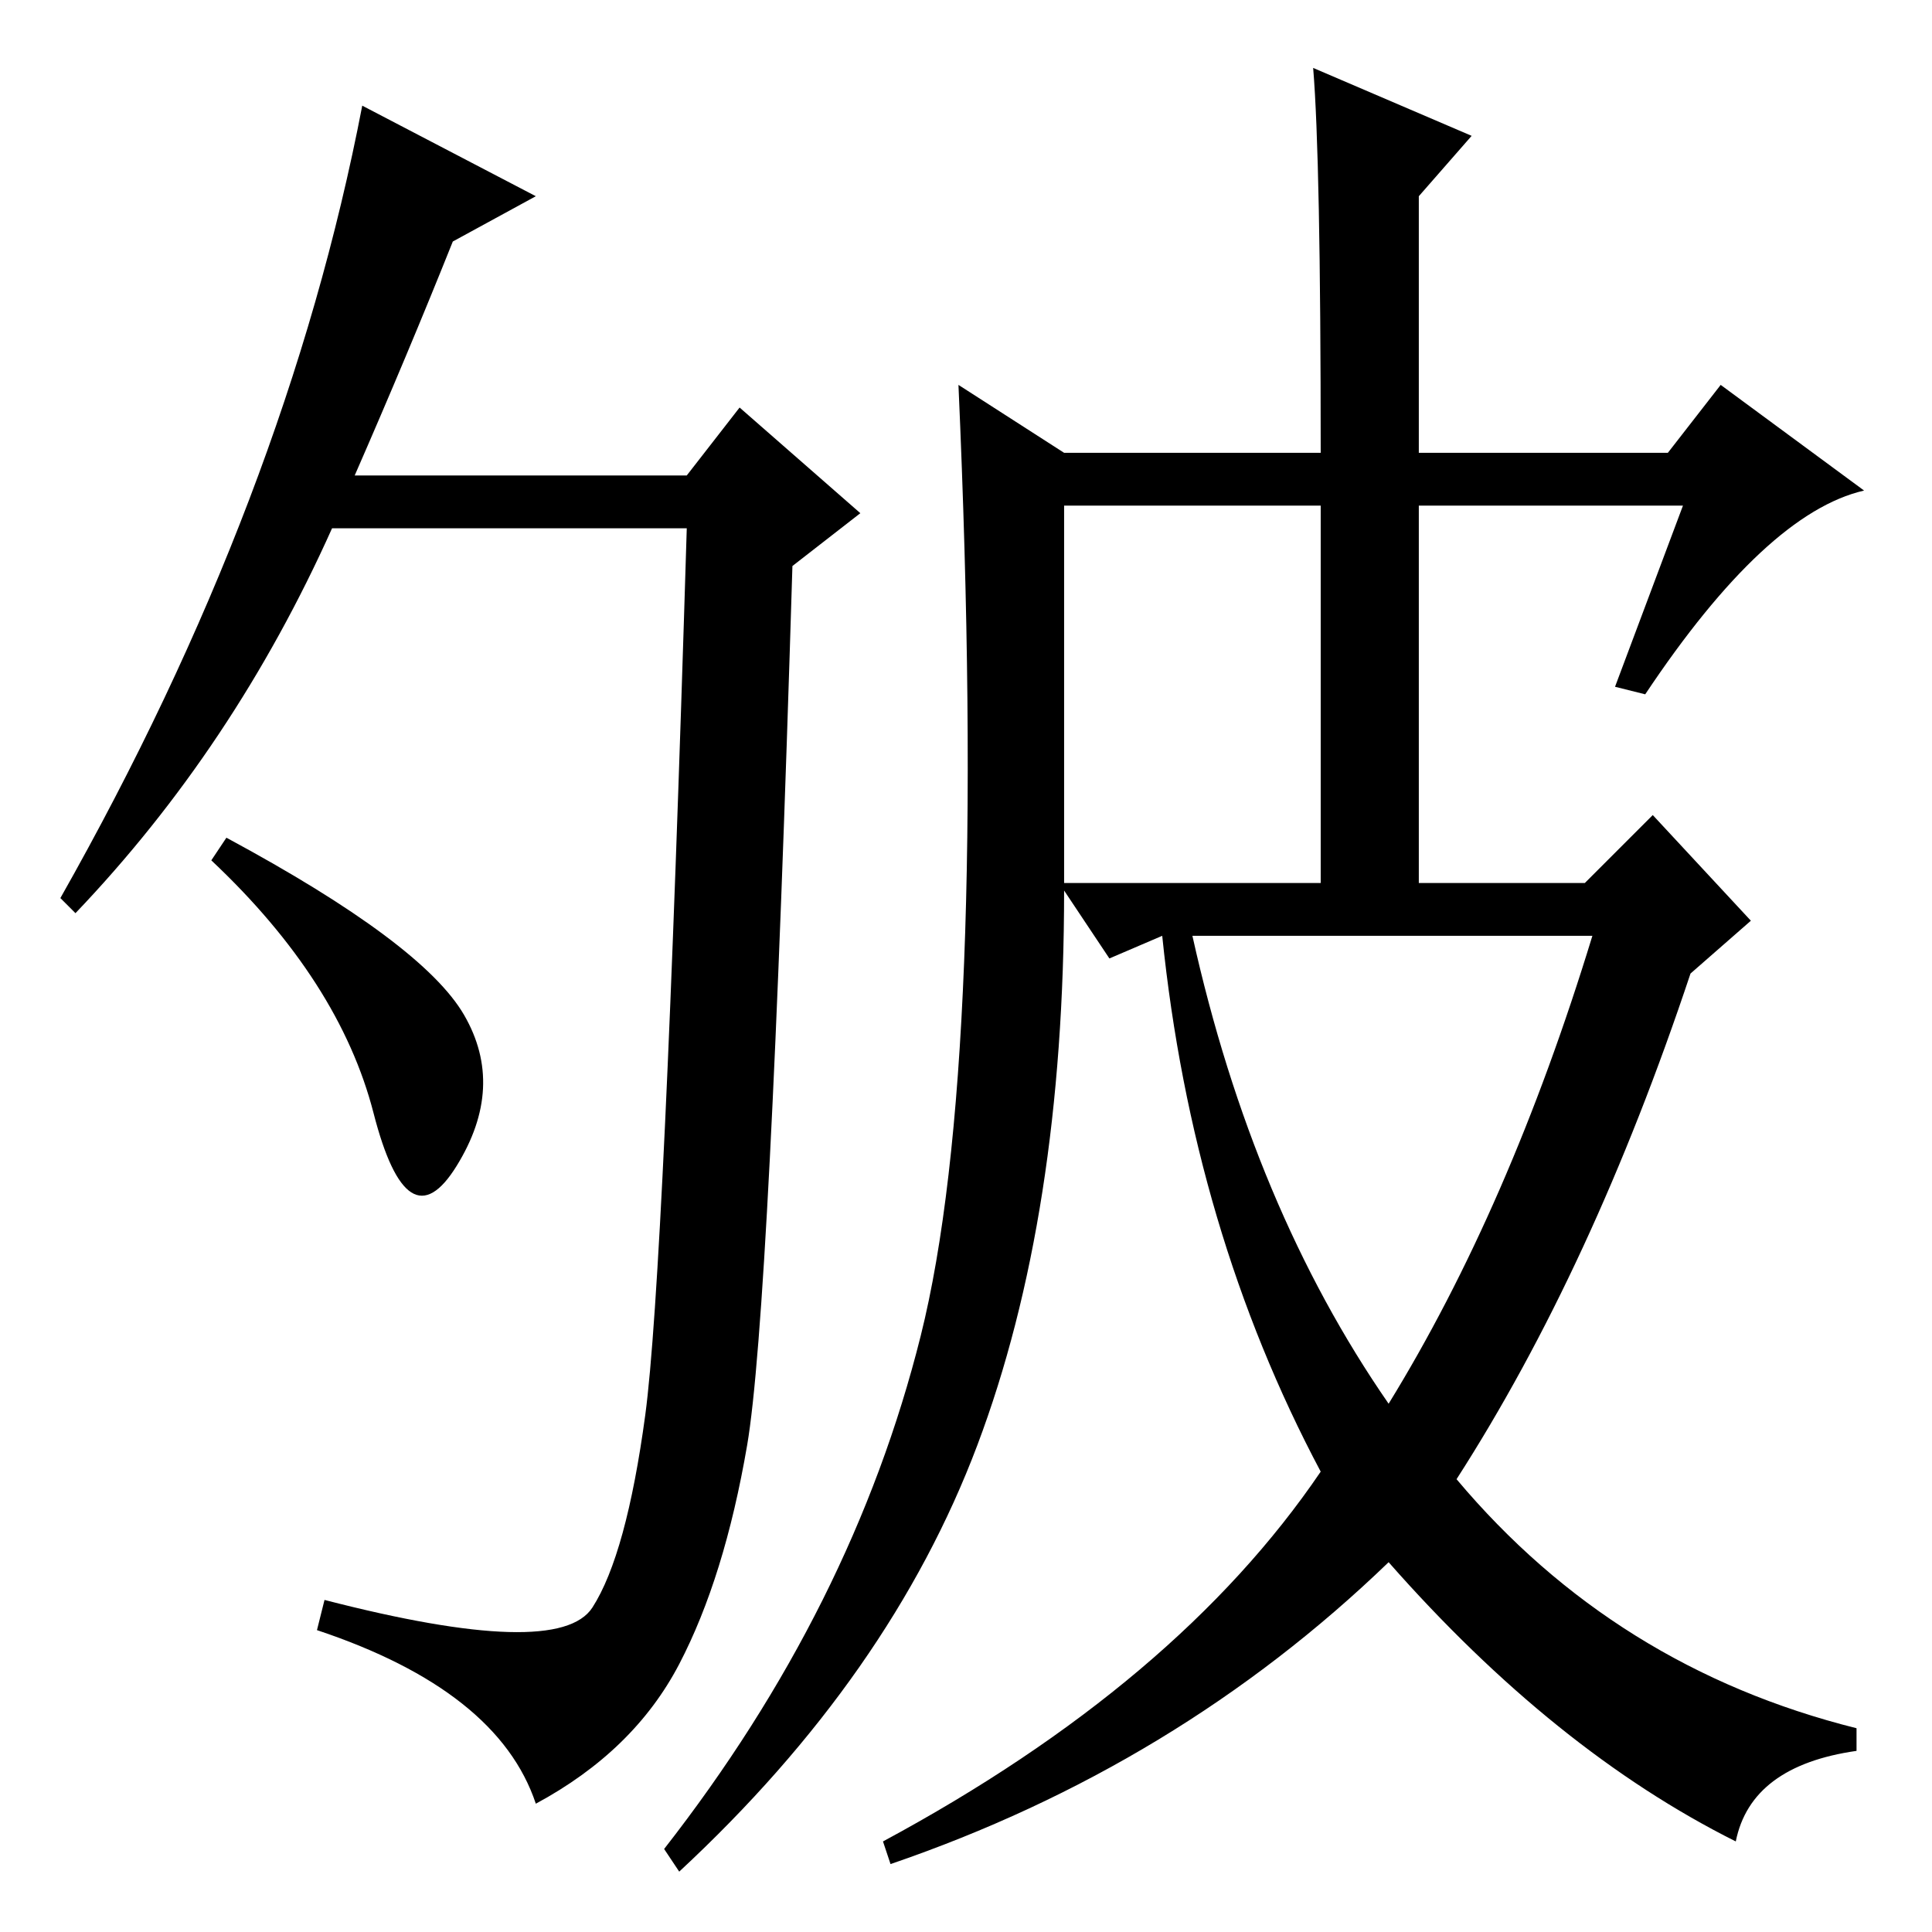<?xml version="1.0" standalone="no"?>
<!DOCTYPE svg PUBLIC "-//W3C//DTD SVG 1.1//EN" "http://www.w3.org/Graphics/SVG/1.1/DTD/svg11.dtd" >
<svg xmlns="http://www.w3.org/2000/svg" xmlns:xlink="http://www.w3.org/1999/xlink" version="1.1" viewBox="0 -36 256 256">
  <g transform="matrix(1 0 0 -1 0 220)">
   <path fill="currentColor"
d="M47 193h44l7 9l16 -14l-9 -7q-3 -99 -6 -116.5t-9 -29t-19 -18.5q-5 15 -29 23l1 4q31 -8 35.5 -1t7 25.5t5.5 117.5h-47q-13 -29 -34 -51l-2 2q30 53 40 105l23 -12l-11 -6q-6 -15 -13 -31zM61.5 121.5q5.5 -9.5 -1 -20t-11 7t-21.5 33.5l2 3q26 -14 31.5 -23.5z
M174 247l21 -9l-7 -8v-34h33l7 9l19 -14q-13 -3 -29 -27l-4 1l9 24h-35v-50h22l9 9l13 -14l-8 -7q-13 -39 -31 -67q21 -25 53 -33v-3q-14 -2 -16 -12q-24 12 -46 37q-28 -27 -66 -40l-1 3q39 21 58 49q-17 32 -21 71l-7 -3l-6 9q0 -43 -11.5 -73.5t-39.5 -56.5l-2 3
q25 32 34 68t5 126l14 -9h34q0 39 -1 51zM141 139h34v50h-34v-50zM184 70q16 26 27 62h-53q8 -36 26 -62z" />
  </g>

</svg>

